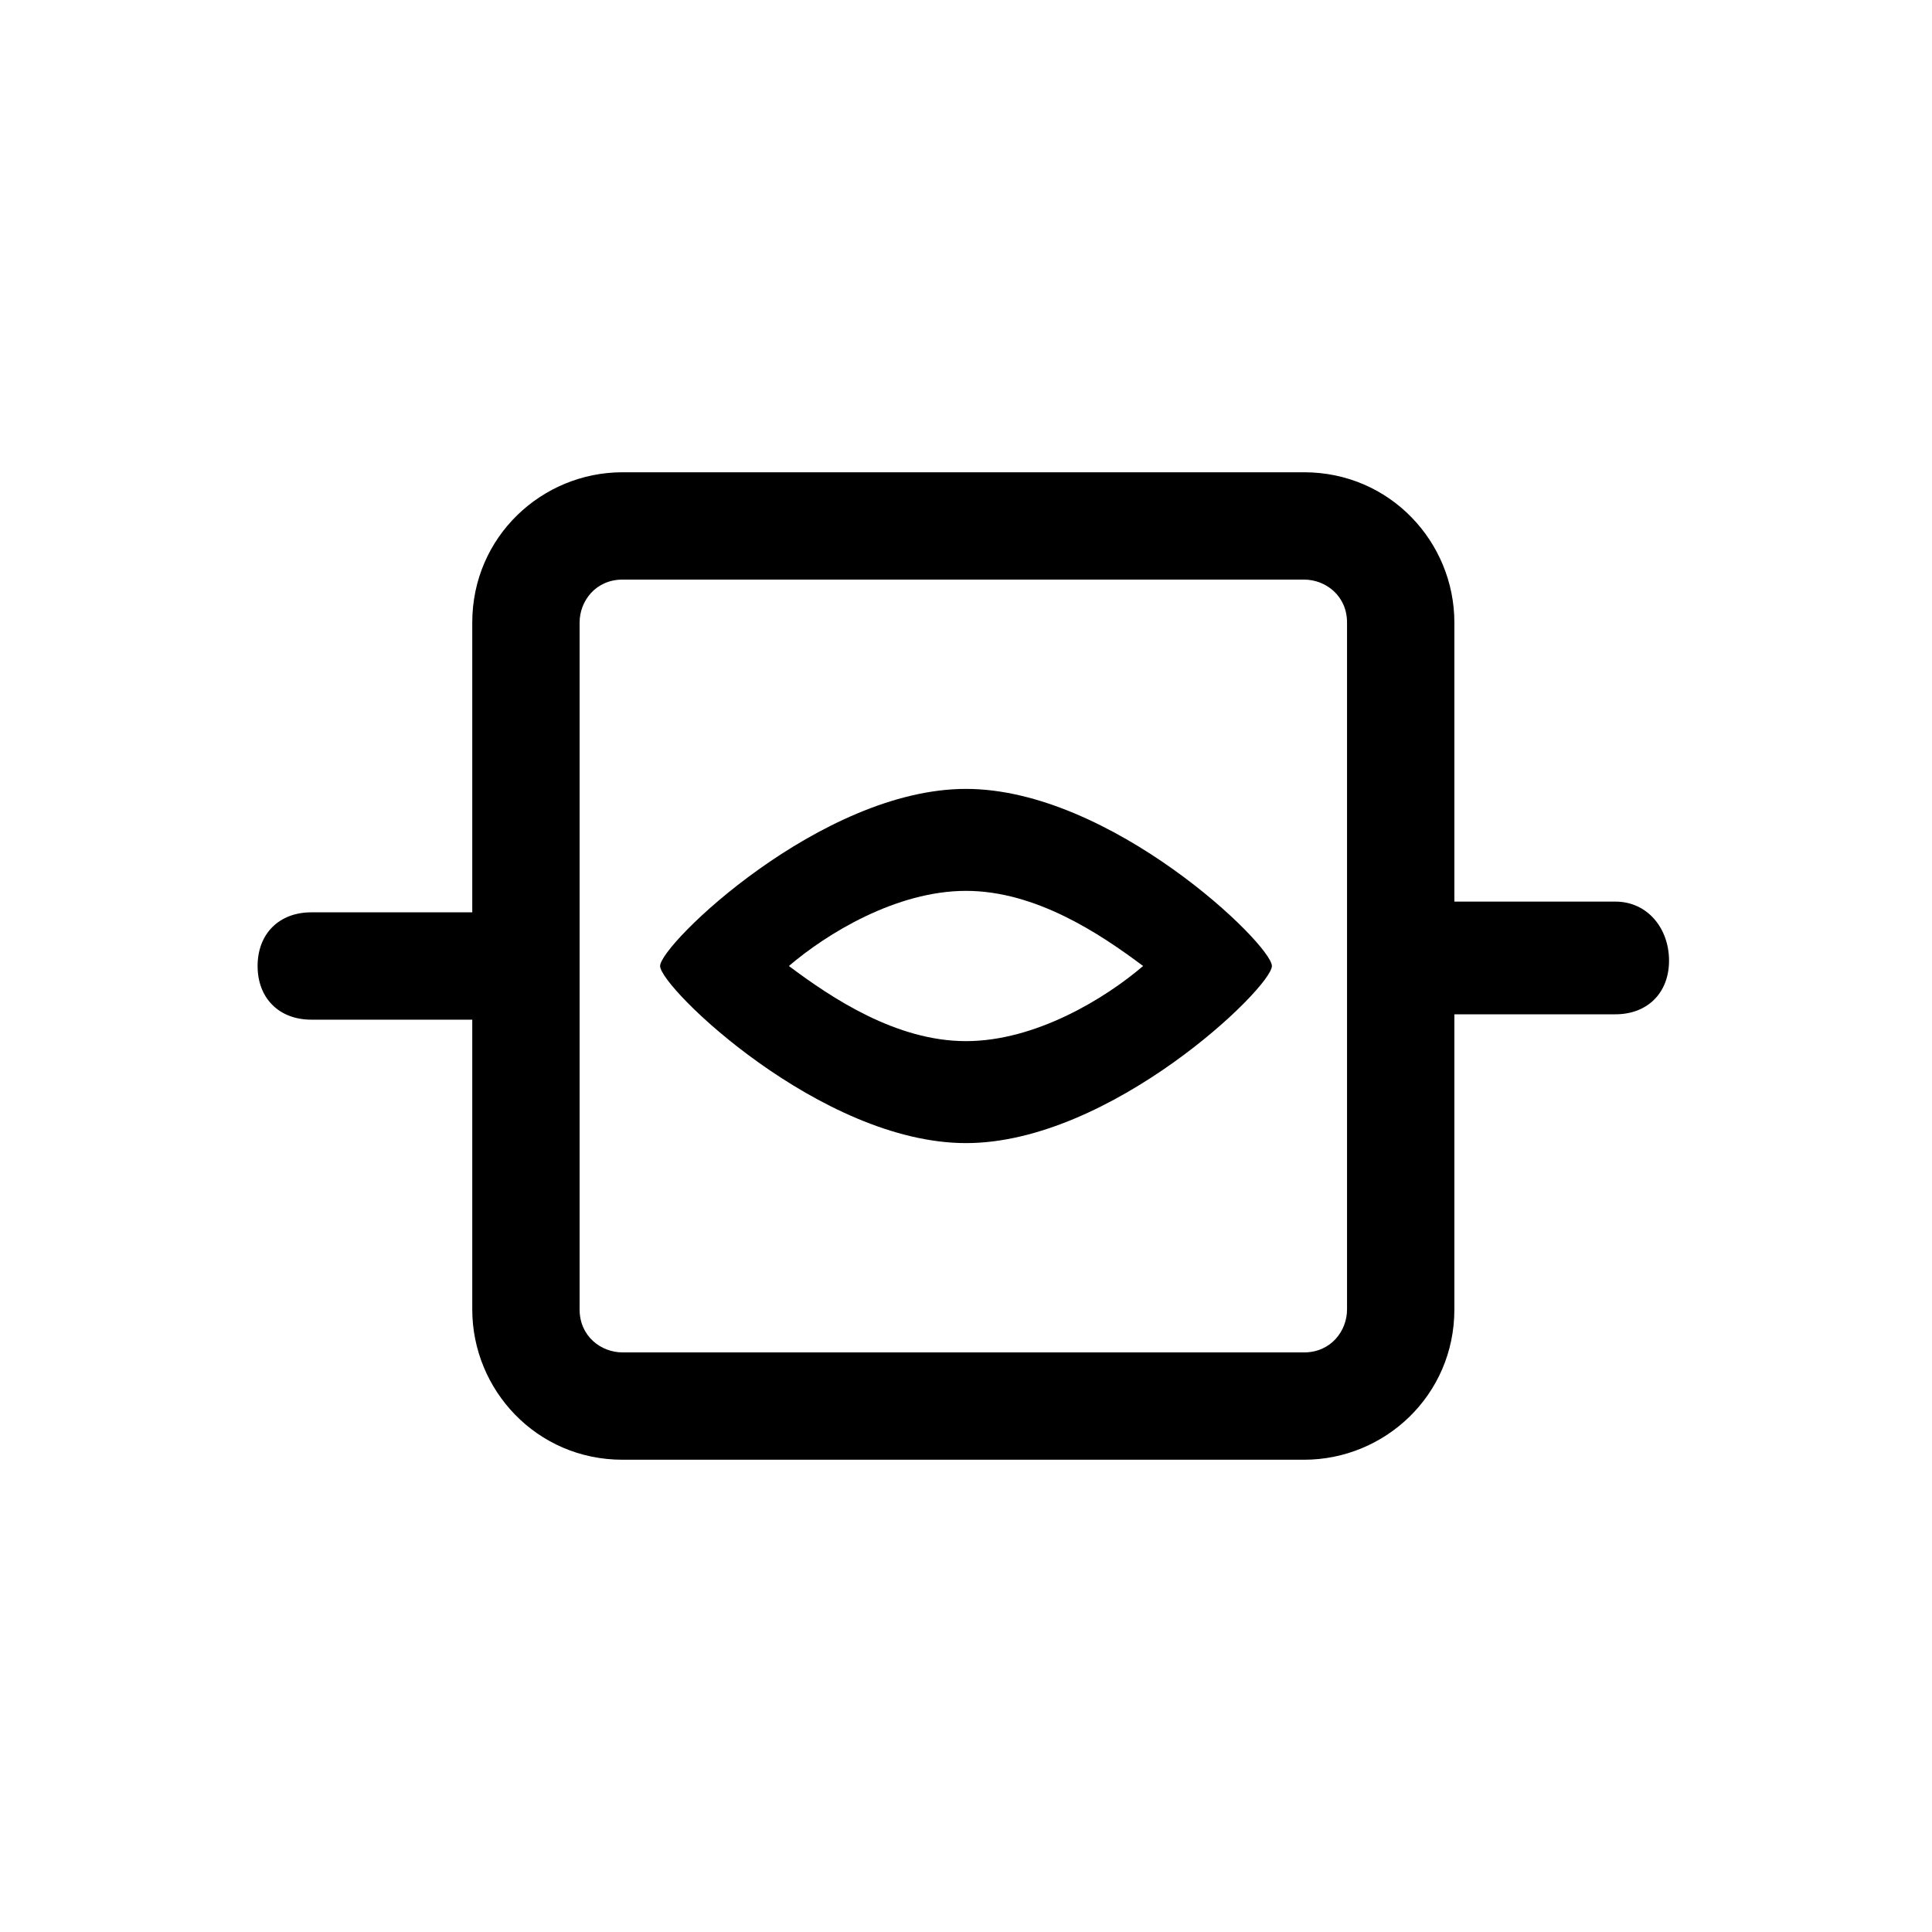 <?xml version="1.0" encoding="utf-8"?>
<!-- Generator: Adobe Illustrator 23.1.0, SVG Export Plug-In . SVG Version: 6.00 Build 0)  -->
<svg version="1.1" id="Layer_1" xmlns="http://www.w3.org/2000/svg" xmlns:xlink="http://www.w3.org/1999/xlink" x="0px" y="0px"
	 viewBox="0 0 36 36" style="enable-background:new 0 0 36 36;" xml:space="preserve">
<title>DP-preview</title>
<g>
	<path d="M30.1,16.8h-3v-5.2c0-1.5-1.2-2.8-2.8-2.8H11.6c-1.5,0-2.8,1.2-2.8,2.8V17h-3c-0.6,0-1,0.4-1,1s0.4,1,1,1h3v5.4
		c0,1.5,1.2,2.8,2.8,2.8h12.7c1.5,0,2.8-1.2,2.8-2.8v-5.5h3c0.6,0,1-0.4,1-1S30.7,16.8,30.1,16.8z M25.1,24.4c0,0.4-0.3,0.8-0.8,0.8
		H11.6c-0.4,0-0.8-0.3-0.8-0.8V11.6c0-0.4,0.3-0.8,0.8-0.8h12.7c0.4,0,0.8,0.3,0.8,0.8C25.1,11.6,25.1,24.4,25.1,24.4z"/>
	<path d="M18,14.7c-2.7,0-5.7,2.9-5.7,3.3s3,3.3,5.7,3.3s5.7-2.9,5.7-3.3S20.7,14.7,18,14.7z M14.7,18c0.7-0.6,2-1.4,3.3-1.4
		s2.5,0.8,3.3,1.4c-0.7,0.6-2,1.4-3.3,1.4S15.5,18.6,14.7,18z"/>
</g>
</svg>
